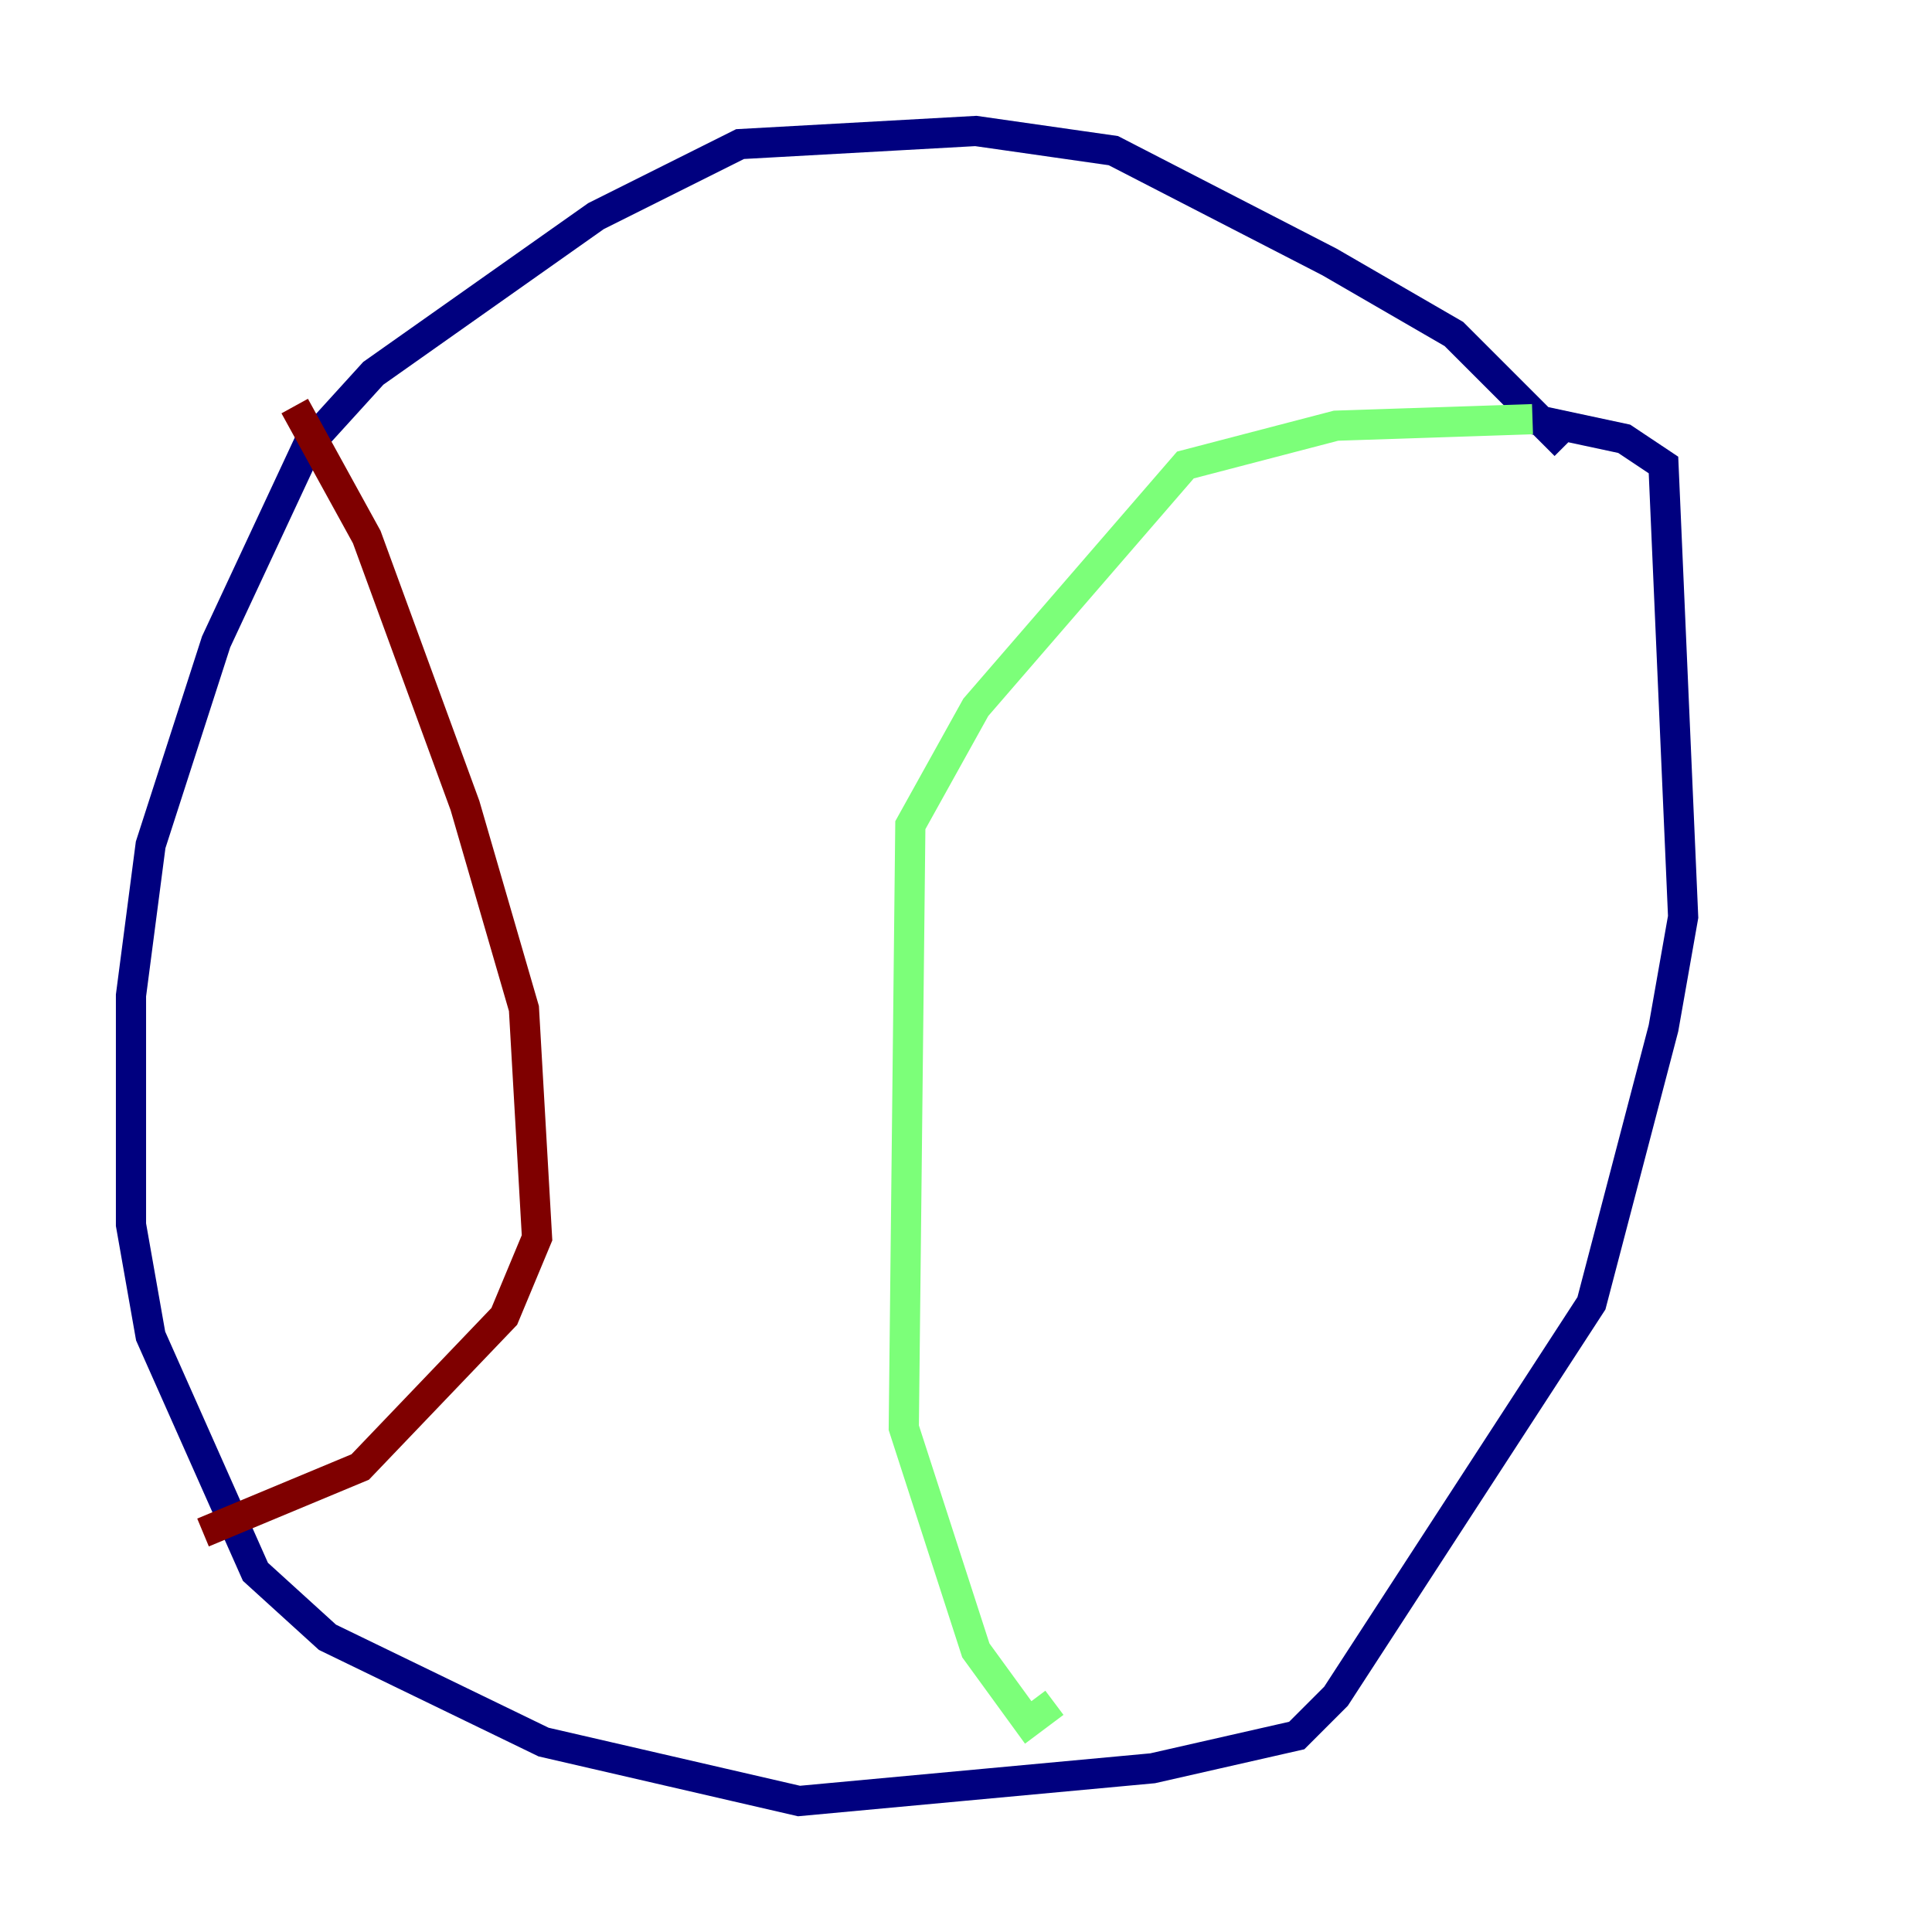 <?xml version="1.0" encoding="utf-8" ?>
<svg baseProfile="tiny" height="128" version="1.2" viewBox="0,0,128,128" width="128" xmlns="http://www.w3.org/2000/svg" xmlns:ev="http://www.w3.org/2001/xml-events" xmlns:xlink="http://www.w3.org/1999/xlink"><defs /><polyline fill="none" points="103.702,29.505 96.325,22.129 88.081,17.356 73.763,9.98 64.651,8.678 49.031,9.546 39.485,14.319 24.732,24.732 20.393,29.505 14.319,42.522 9.98,55.973 8.678,65.953 8.678,81.139 9.98,88.515 16.922,104.136 21.695,108.475 36.014,115.417 52.936,119.322 76.366,117.153 85.912,114.983 88.515,112.38 105.437,86.346 110.21,68.122 111.512,60.746 110.21,30.807 107.607,29.071 101.532,27.77" stroke="#00007f" stroke-width="2" /><polyline fill="none" points="101.532,27.77 88.515,28.203 78.536,30.807 64.651,46.861 60.312,54.671 59.878,94.59 64.651,109.342 68.122,114.115 69.858,112.814" stroke="#7cff79" stroke-width="2" /><polyline fill="none" points="19.525,26.902 24.298,35.58 30.807,53.37 34.712,66.82 35.58,82.007 33.41,87.214 23.864,97.193 13.451,101.532" stroke="#7f0000" stroke-width="2" /></svg>